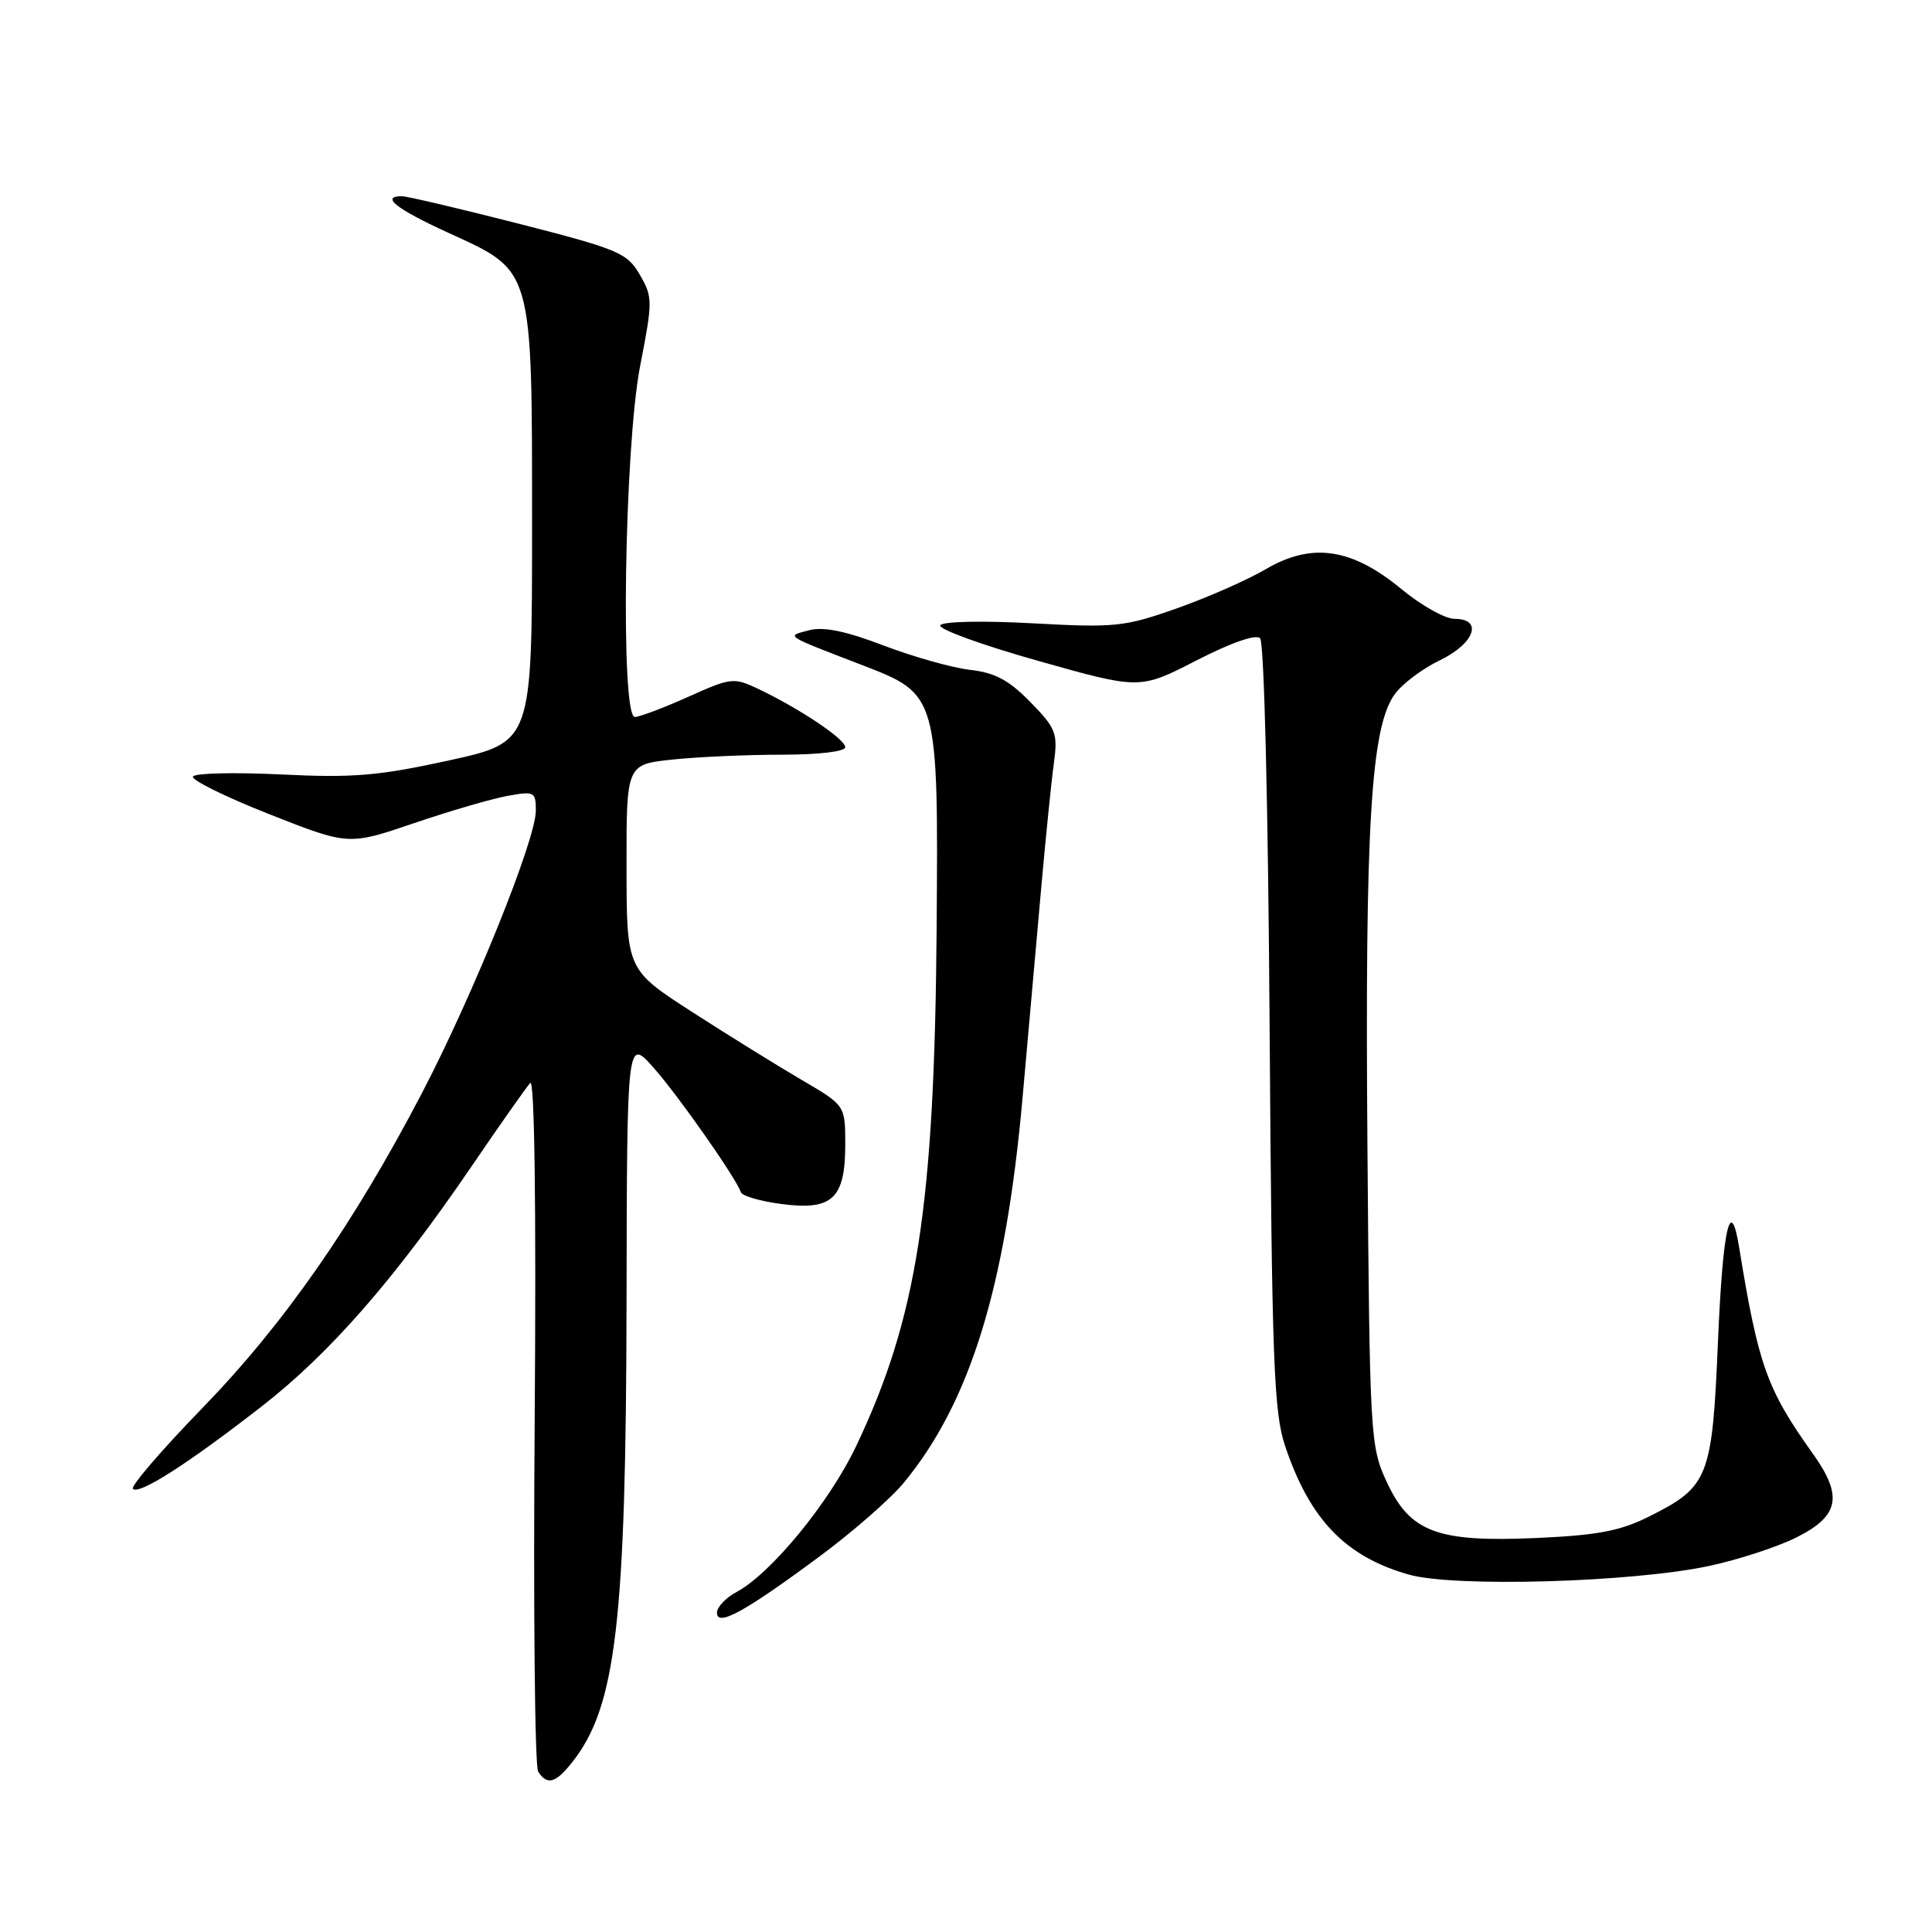 <?xml version="1.0" encoding="UTF-8" standalone="no"?>
<!DOCTYPE svg PUBLIC "-//W3C//DTD SVG 1.1//EN" "http://www.w3.org/Graphics/SVG/1.1/DTD/svg11.dtd" >
<svg xmlns="http://www.w3.org/2000/svg" xmlns:xlink="http://www.w3.org/1999/xlink" version="1.1" viewBox="0 0 256 256">
 <g >
 <path fill="currentColor"
d=" M 75.87 233.44 C 81.63 226.12 82.95 214.87 83.02 172.50 C 83.08 137.50 83.08 137.50 86.62 141.50 C 89.92 145.23 97.47 156.00 98.18 157.99 C 98.36 158.48 100.78 159.18 103.57 159.54 C 110.28 160.43 112.00 158.82 112.00 151.66 C 112.00 146.47 112.00 146.47 106.25 143.11 C 103.09 141.26 96.57 137.22 91.77 134.13 C 83.03 128.50 83.03 128.50 83.02 114.89 C 83.00 101.28 83.00 101.28 89.15 100.64 C 92.53 100.29 99.05 100.00 103.65 100.00 C 108.48 100.00 112.00 99.58 112.00 99.01 C 112.00 97.94 106.03 93.94 100.53 91.31 C 97.22 89.74 96.90 89.77 91.18 92.34 C 87.92 93.80 84.74 95.00 84.12 95.00 C 82.19 95.00 82.73 59.27 84.82 48.50 C 86.50 39.87 86.50 39.37 84.77 36.39 C 83.10 33.51 81.98 33.03 68.73 29.64 C 60.90 27.64 53.93 26.00 53.25 26.00 C 50.35 26.00 52.54 27.71 59.48 30.88 C 70.70 36.00 70.50 35.28 70.50 69.92 C 70.50 98.34 70.50 98.34 59.50 100.76 C 50.17 102.80 46.80 103.09 37.29 102.62 C 31.12 102.32 25.85 102.44 25.57 102.89 C 25.30 103.33 29.82 105.57 35.62 107.86 C 46.18 112.03 46.18 112.03 54.84 109.08 C 59.60 107.46 65.19 105.83 67.25 105.46 C 70.81 104.81 71.00 104.91 71.00 107.42 C 71.00 111.25 62.76 131.68 55.94 144.78 C 46.85 162.20 37.63 175.44 26.80 186.59 C 21.42 192.13 17.28 196.95 17.61 197.28 C 18.43 198.10 24.83 194.01 34.63 186.39 C 43.67 179.37 52.27 169.53 62.52 154.50 C 66.26 149.00 69.75 144.05 70.26 143.50 C 70.83 142.88 71.06 159.91 70.85 188.00 C 70.66 213.03 70.86 234.06 71.31 234.75 C 72.51 236.61 73.63 236.29 75.87 233.44 Z  M 108.63 206.21 C 113.02 202.96 118.02 198.58 119.75 196.48 C 128.55 185.81 133.25 170.58 135.49 145.50 C 136.27 136.70 137.40 124.10 137.98 117.50 C 138.57 110.90 139.31 103.55 139.64 101.16 C 140.18 97.15 139.95 96.53 136.53 93.03 C 133.69 90.12 131.83 89.13 128.55 88.76 C 126.19 88.49 121.04 87.04 117.10 85.54 C 112.08 83.62 109.12 83.01 107.22 83.51 C 104.12 84.33 103.74 84.08 114.45 88.21 C 124.26 91.99 124.34 92.24 124.11 122.85 C 123.83 159.87 121.54 174.60 113.42 191.67 C 109.89 199.08 102.15 208.51 97.61 210.94 C 96.17 211.71 95.00 212.95 95.00 213.69 C 95.00 215.61 98.69 213.58 108.63 206.21 Z  M 226.45 207.50 C 230.27 206.69 235.44 205.00 237.95 203.76 C 243.72 200.90 244.25 198.28 240.22 192.63 C 234.12 184.09 232.99 180.94 230.44 165.25 C 229.29 158.20 228.28 162.72 227.64 177.75 C 226.88 195.80 226.41 196.99 218.57 200.92 C 214.70 202.86 211.72 203.43 203.62 203.79 C 190.38 204.38 186.83 203.04 183.71 196.28 C 181.57 191.64 181.49 190.30 181.19 151.64 C 180.86 109.42 181.65 96.35 184.80 92.00 C 185.79 90.62 188.48 88.60 190.77 87.50 C 195.40 85.27 196.57 82.00 192.73 82.00 C 191.48 82.00 188.31 80.22 185.69 78.05 C 179.11 72.62 173.84 71.84 167.74 75.41 C 165.29 76.85 159.96 79.19 155.89 80.63 C 148.98 83.06 147.73 83.19 136.82 82.59 C 130.19 82.23 124.91 82.34 124.59 82.85 C 124.28 83.35 130.11 85.47 137.53 87.56 C 151.03 91.37 151.03 91.37 158.54 87.51 C 163.14 85.15 166.41 84.01 166.97 84.57 C 167.51 85.11 168.04 106.94 168.23 136.00 C 168.53 180.34 168.78 187.12 170.28 191.59 C 173.54 201.33 178.28 206.26 186.67 208.64 C 192.69 210.35 216.19 209.68 226.45 207.50 Z "/>
</g>
</svg>